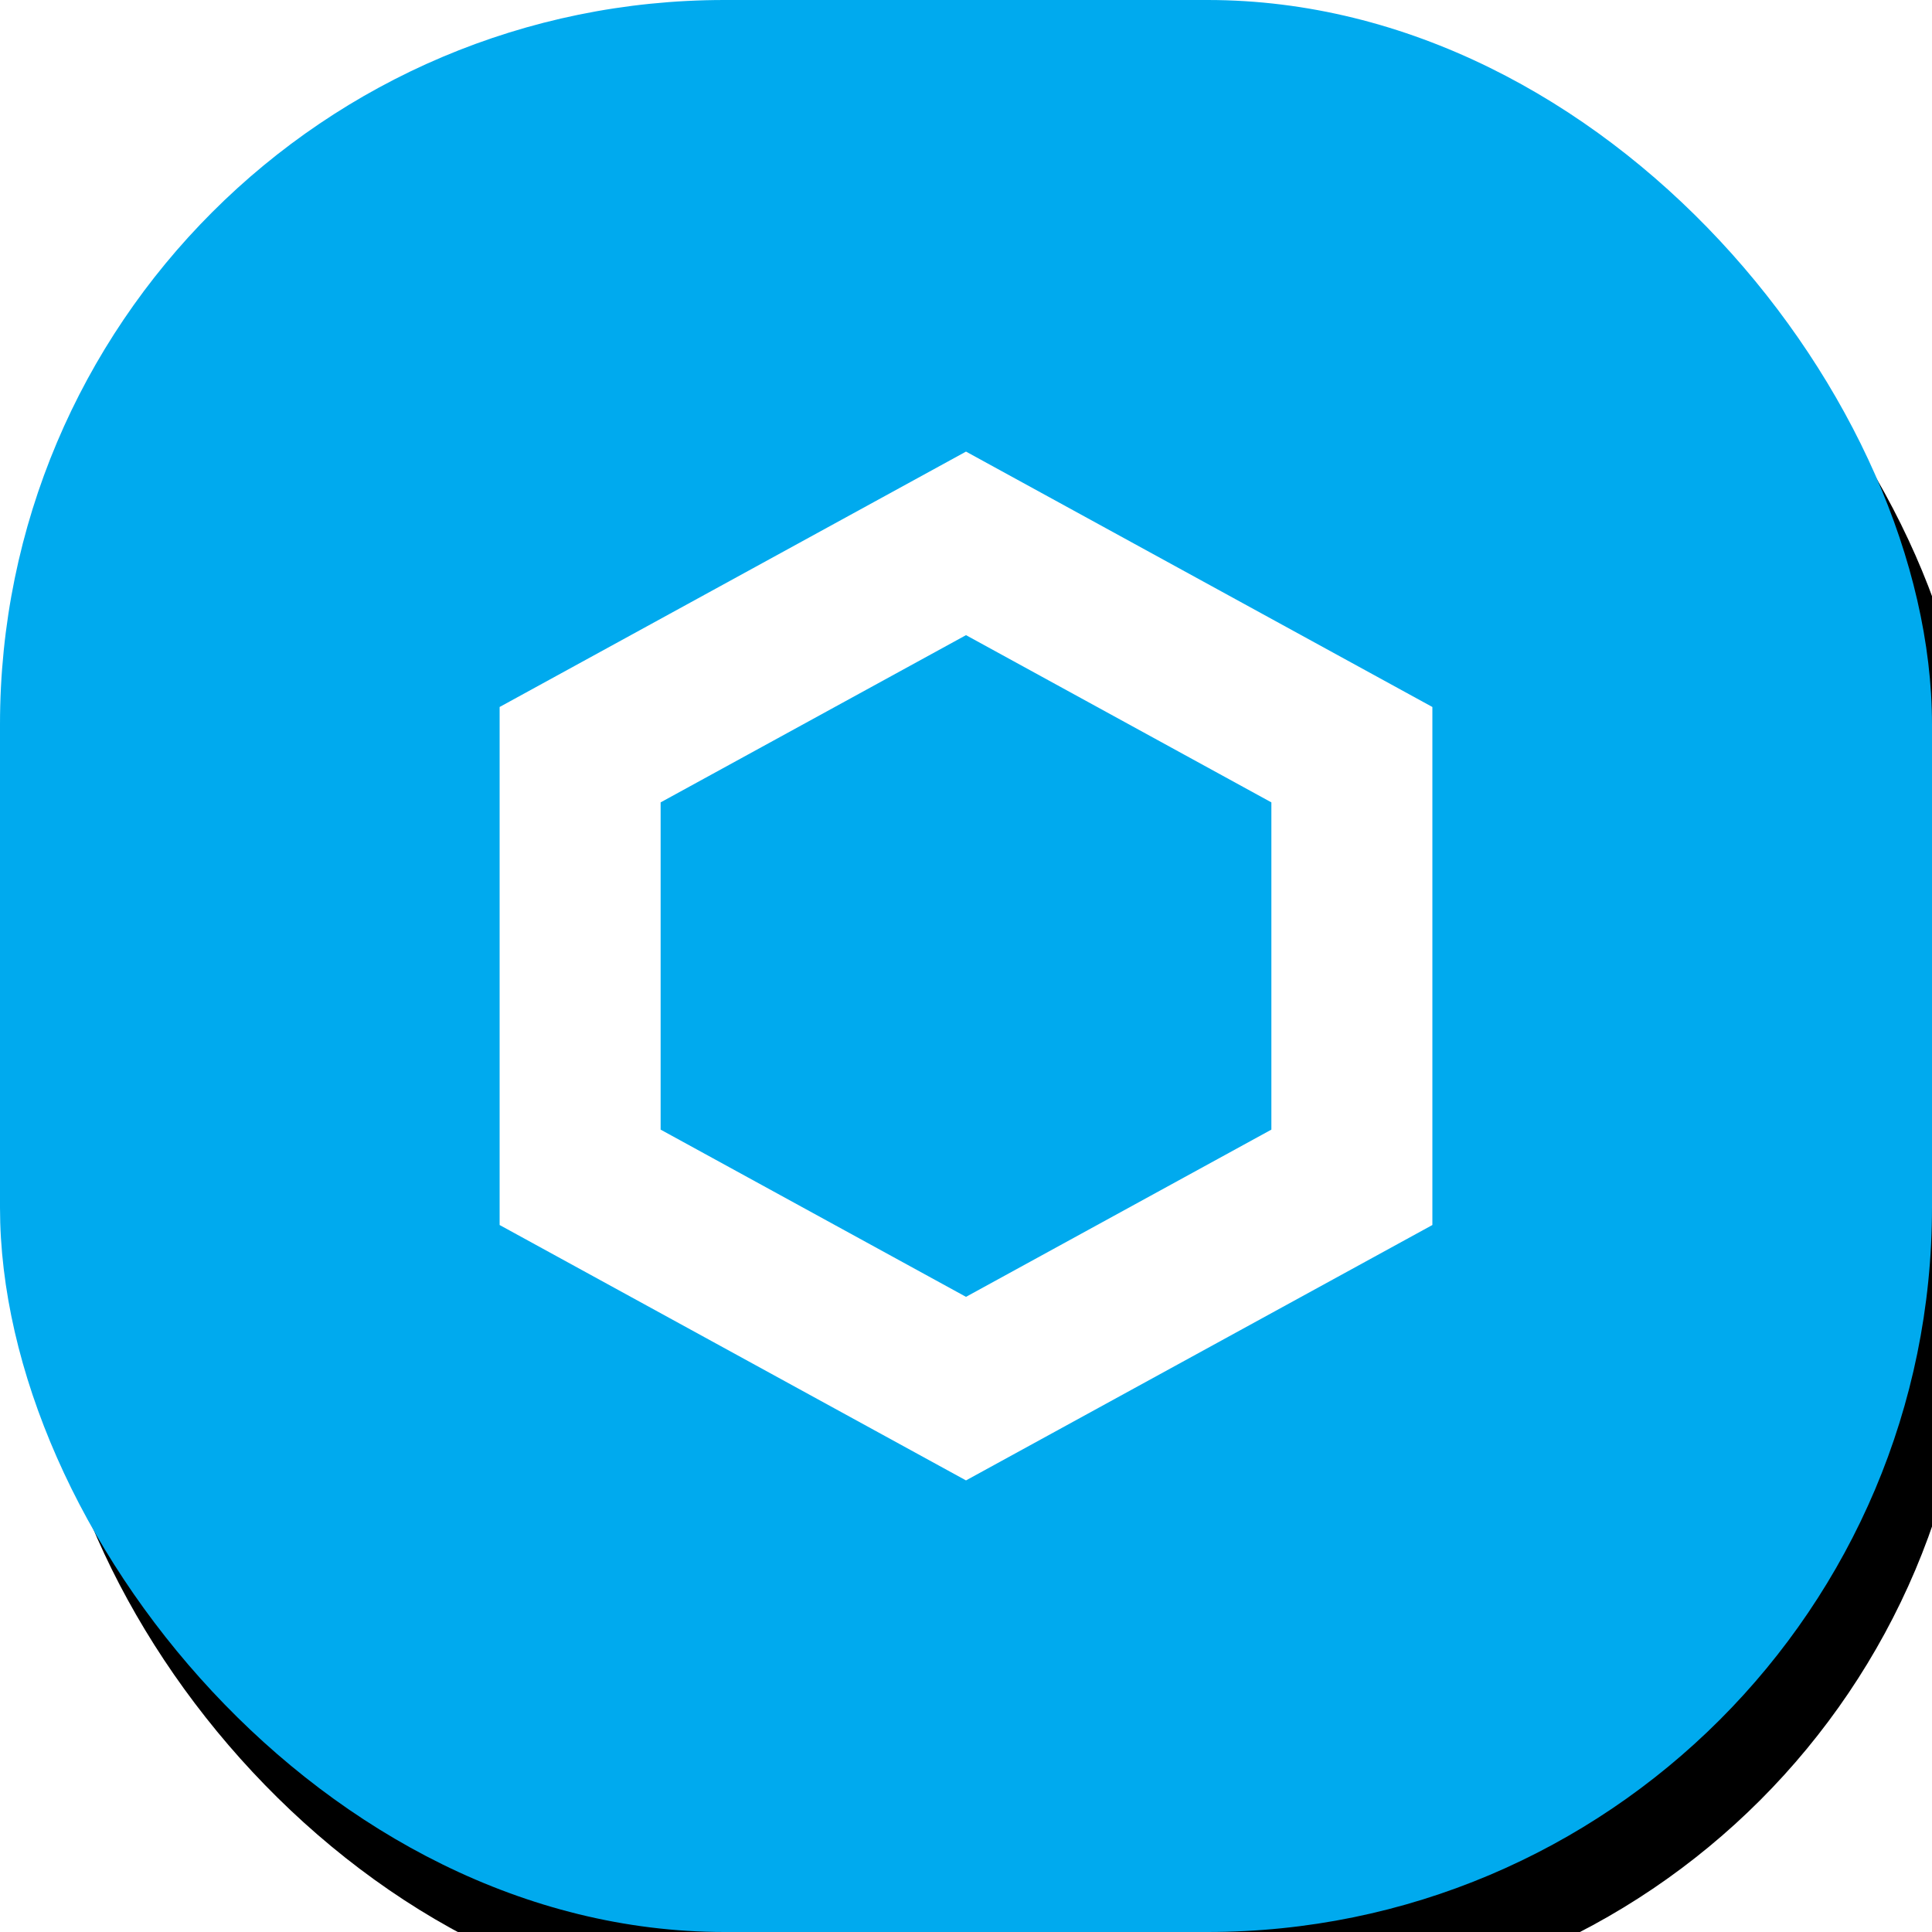 <?xml version="1.0" encoding="UTF-8"?>
<svg width="48px" height="48px" viewBox="0 0 48 48" version="1.1" xmlns="http://www.w3.org/2000/svg" xmlns:xlink="http://www.w3.org/1999/xlink">
    <!-- Generator: Sketch 49.3 (51167) - http://www.bohemiancoding.com/sketch -->
    <title>ic-graphics-blue</title>
    <desc>Created with Sketch.</desc>
    <defs>
        <rect id="path-1" x="0" y="0" width="48" height="48" rx="18"></rect>
        <filter x="-53.1%" y="-51.0%" width="210.4%" height="210.4%" filterUnits="objectBoundingBox" id="filter-2">
            <feOffset dx="1" dy="2" in="SourceAlpha" result="shadowOffsetOuter1"></feOffset>
            <feGaussianBlur stdDeviation="8.5" in="shadowOffsetOuter1" result="shadowBlurOuter1"></feGaussianBlur>
            <feColorMatrix values="0 0 0 0 0   0 0 0 0 0   0 0 0 0 0  0 0 0 0.07 0" type="matrix" in="shadowBlurOuter1"></feColorMatrix>
        </filter>
    </defs>
    <g id="ic-graphics-blue" stroke="none" stroke-width="1" fill="none" fill-rule="evenodd">
        <g id="ic-guidelines">
            <g id="base">
                <use fill="black" fill-opacity="1" filter="url(#filter-2)" xlink:href="#path-1"></use>
                <use fill="#00AAEE" fill-rule="evenodd" xlink:href="#path-1"></use>
            </g>
        </g>
        <polygon id="ic_graphics&amp;vizrules_s" stroke="#FFFFFF" stroke-width="4" points="24 13.5 14.413 18.75 14.413 29.25 24 34.5 33.587 29.25 33.587 18.75"></polygon>
    </g>
</svg>